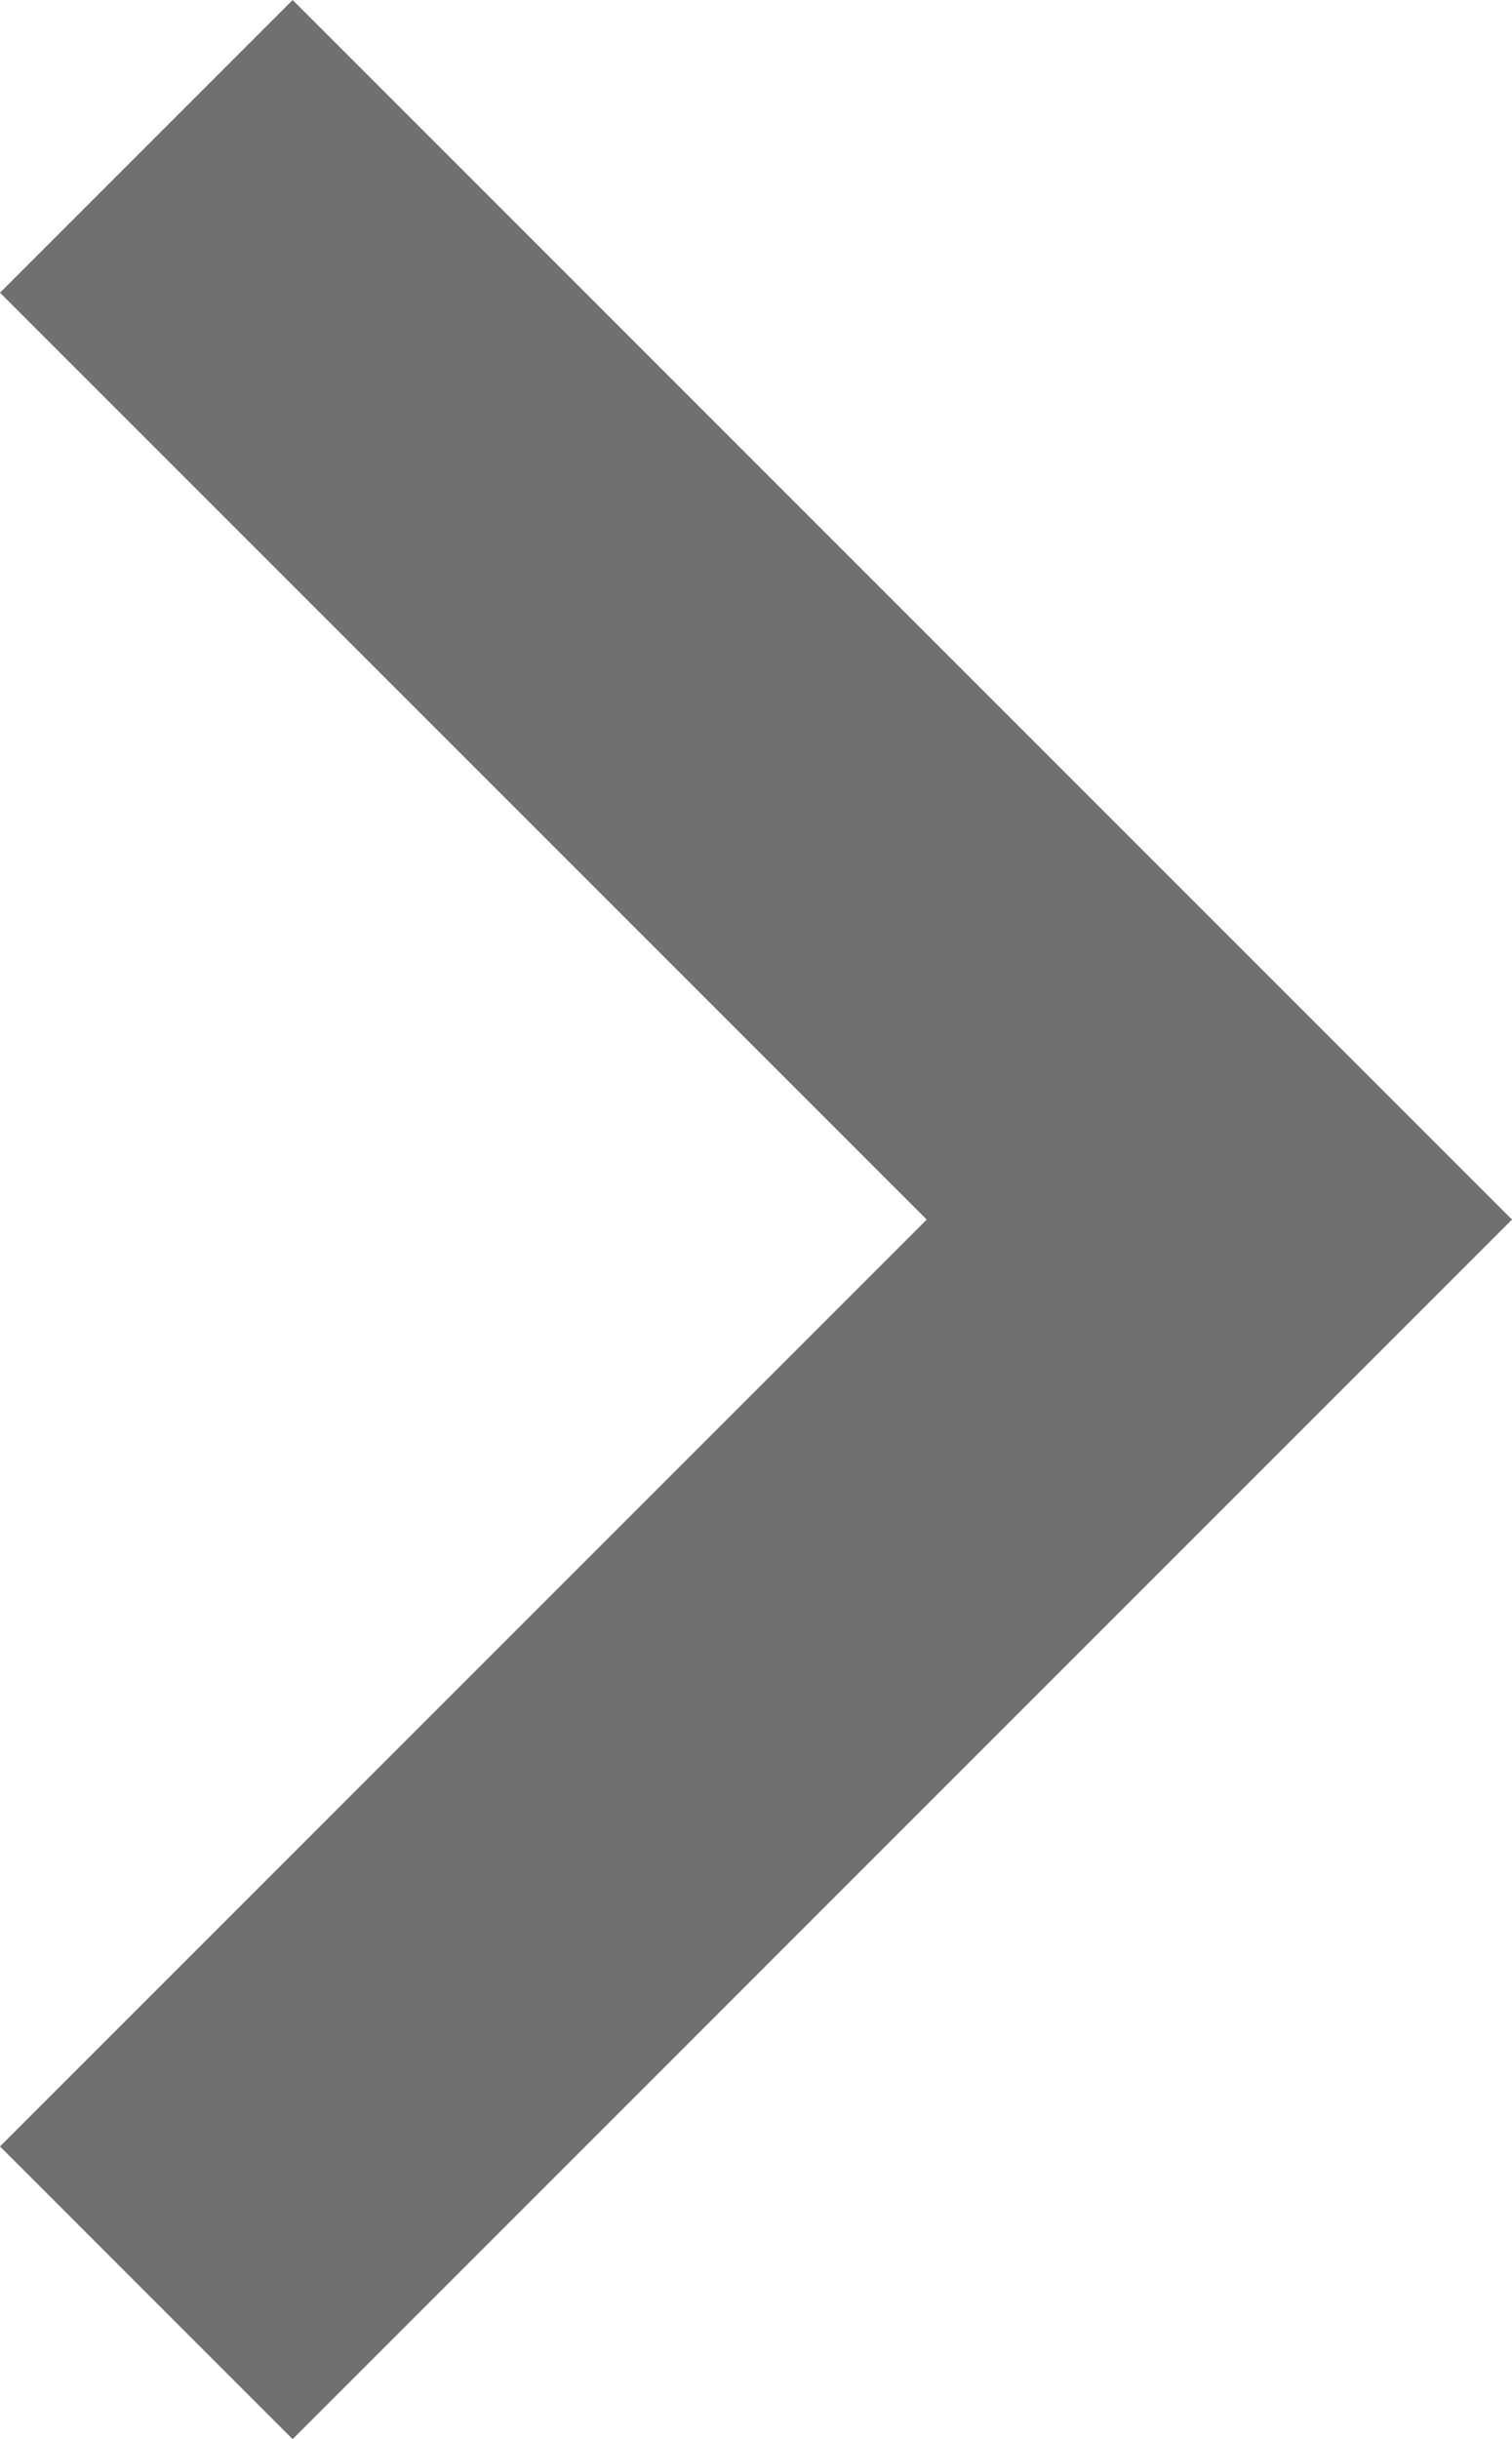 <?xml version="1.0" encoding="utf-8"?>
<!-- Generator: Adobe Illustrator 21.0.0, SVG Export Plug-In . SVG Version: 6.00 Build 0)  -->
<svg version="1.1" id="Capa_1" xmlns="http://www.w3.org/2000/svg" xmlns:xlink="http://www.w3.org/1999/xlink" x="0px" y="0px"
	 viewBox="0 0 6.2 10" style="enable-background:new 0 0 6.2 10;" xml:space="preserve">
<style type="text/css">
	.st0{fill:#707070;}
</style>
<g>
	<g id="chevron-right">
		<polygon class="st0" points="1.2,0 0,1.2 3.8,5 0,8.8 1.2,10 6.2,5"/>
	</g>
</g>
</svg>
